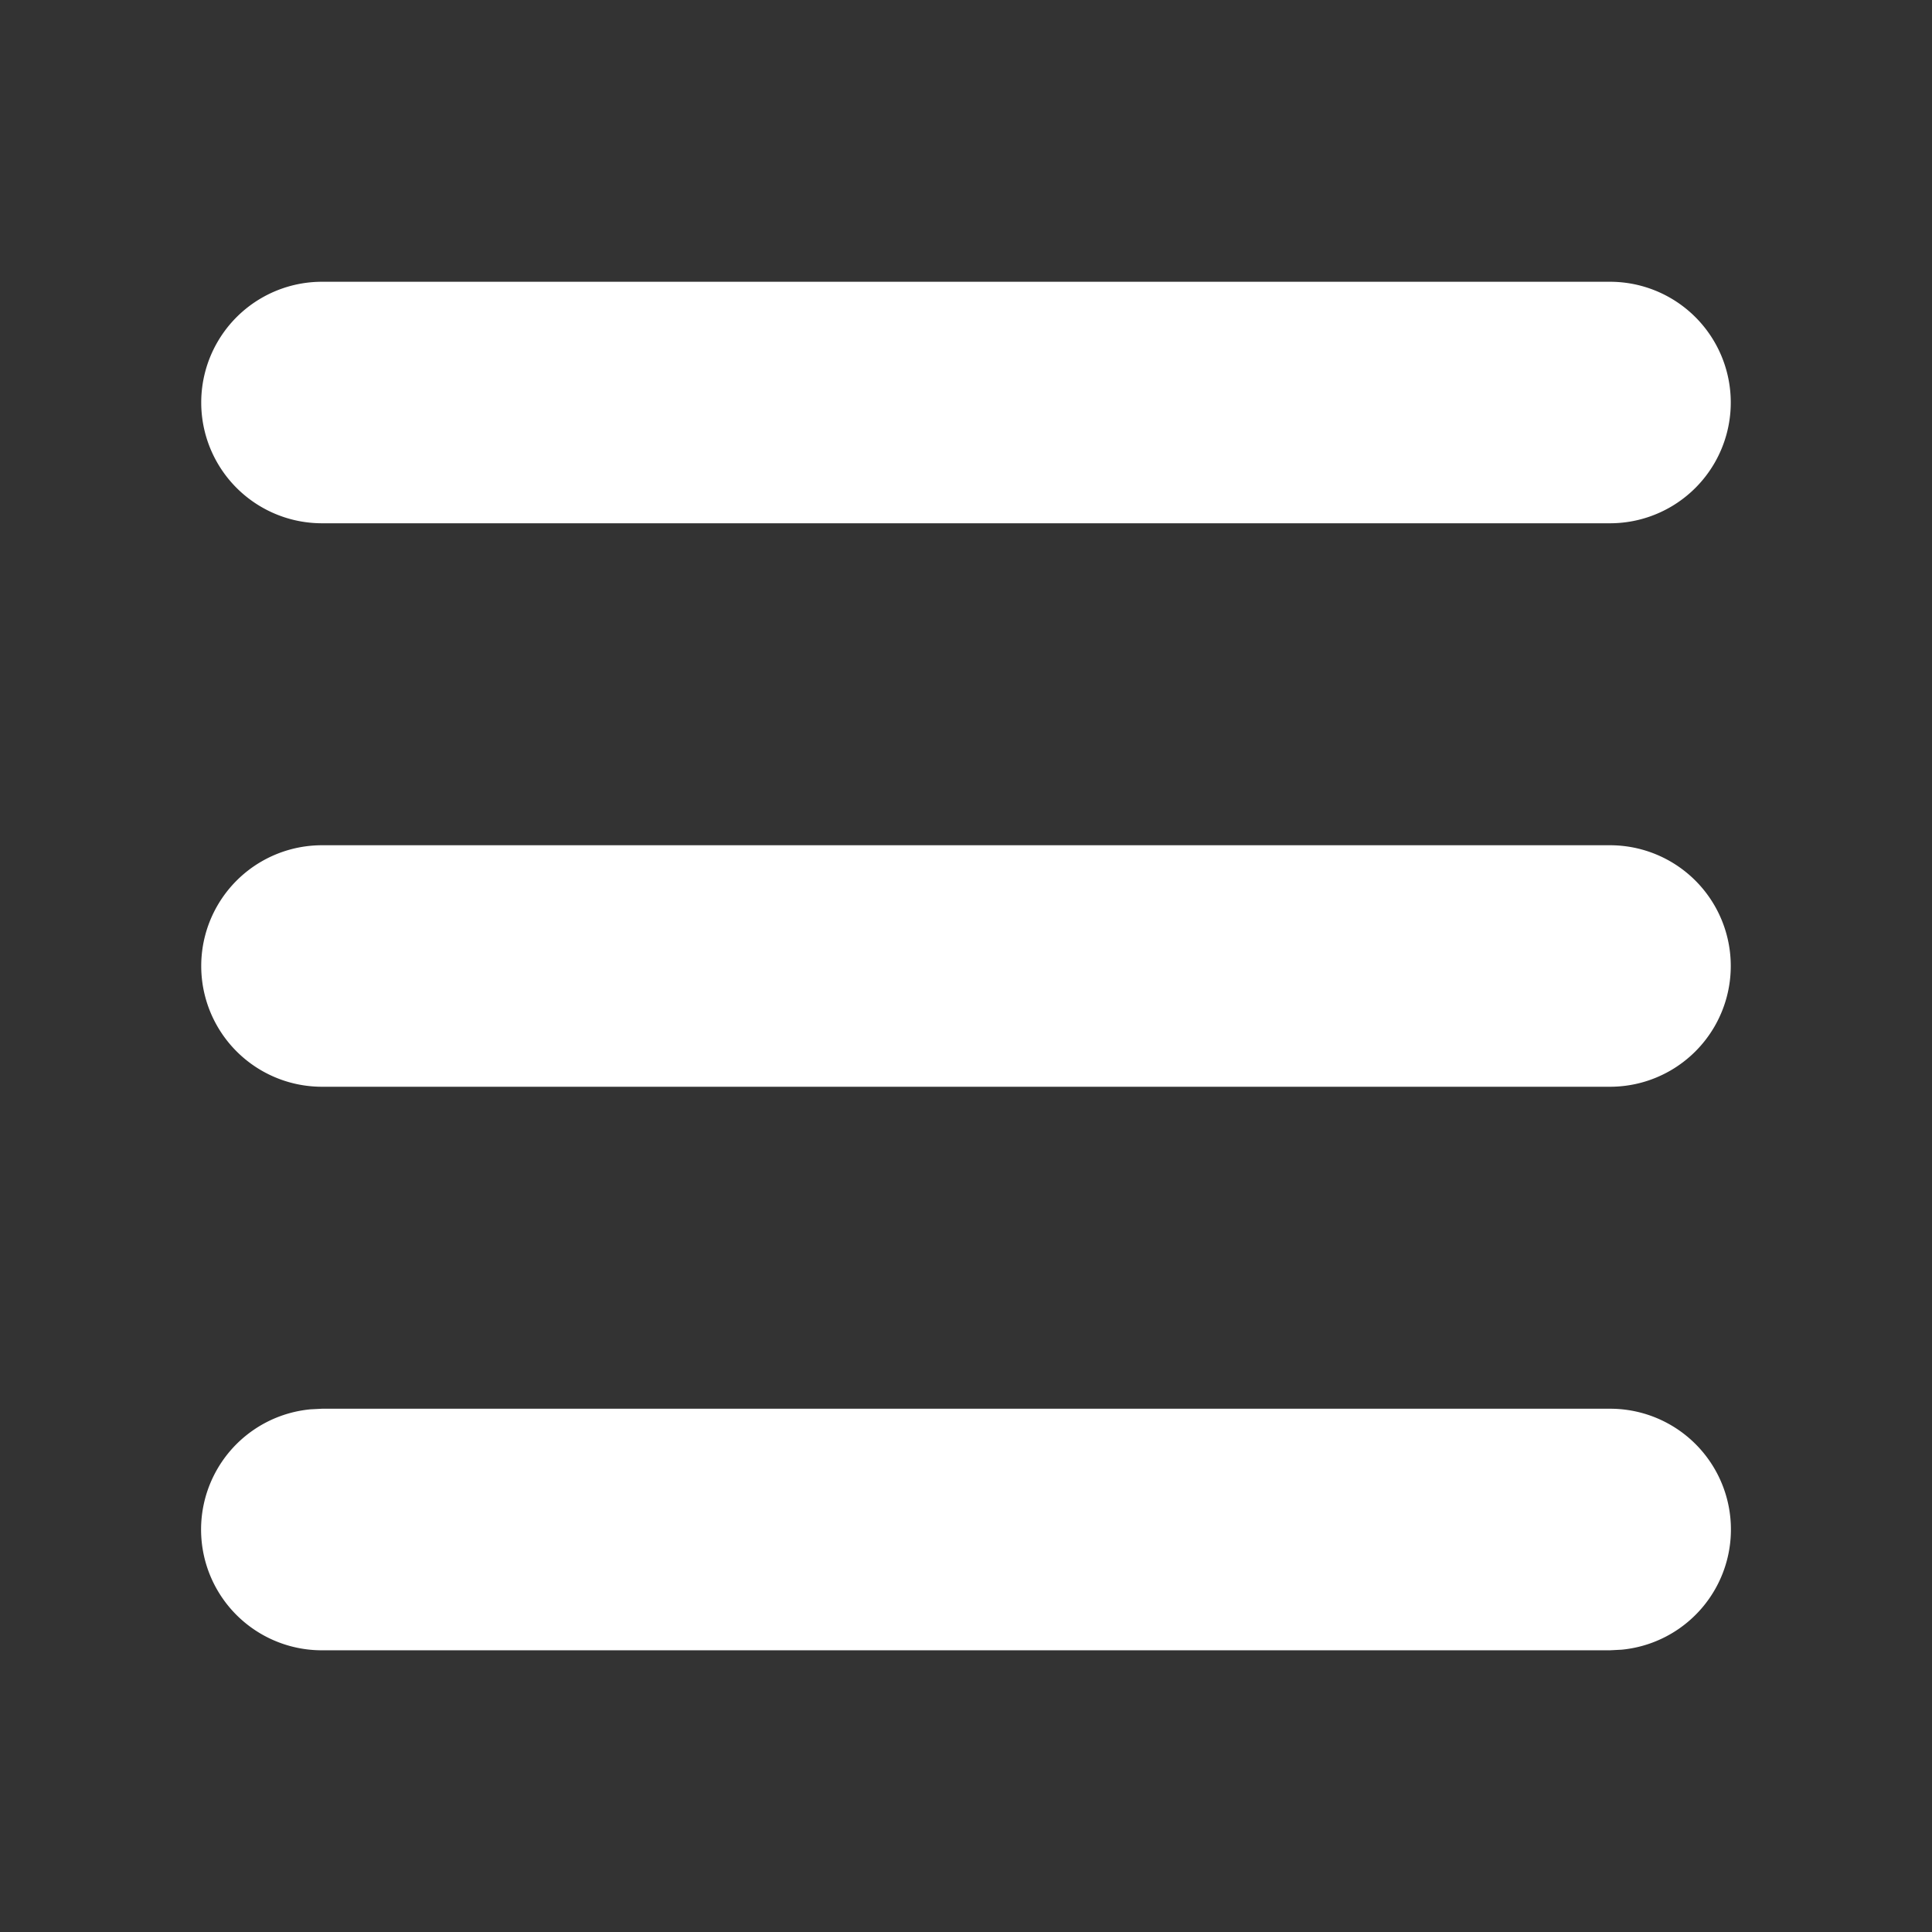 <svg xmlns="http://www.w3.org/2000/svg" width="32" height="32" fill="none" viewBox="0 0 32 32"><rect x="0" y="0" width="32" height="32" fill="#333333" stroke="none"/><path fill="#fff" d="M26.667 23.333a2 2 0 0 1 .192 3.991l-.192.01H5.333a2 2 0 0 1-.192-3.991l.192-.01zm0-9.333a2 2 0 0 1 0 4H5.333a2 2 0 1 1 0-4zm0-9.333a2 2 0 0 1 0 4H5.333a2 2 0 0 1 0-4z"/></svg>